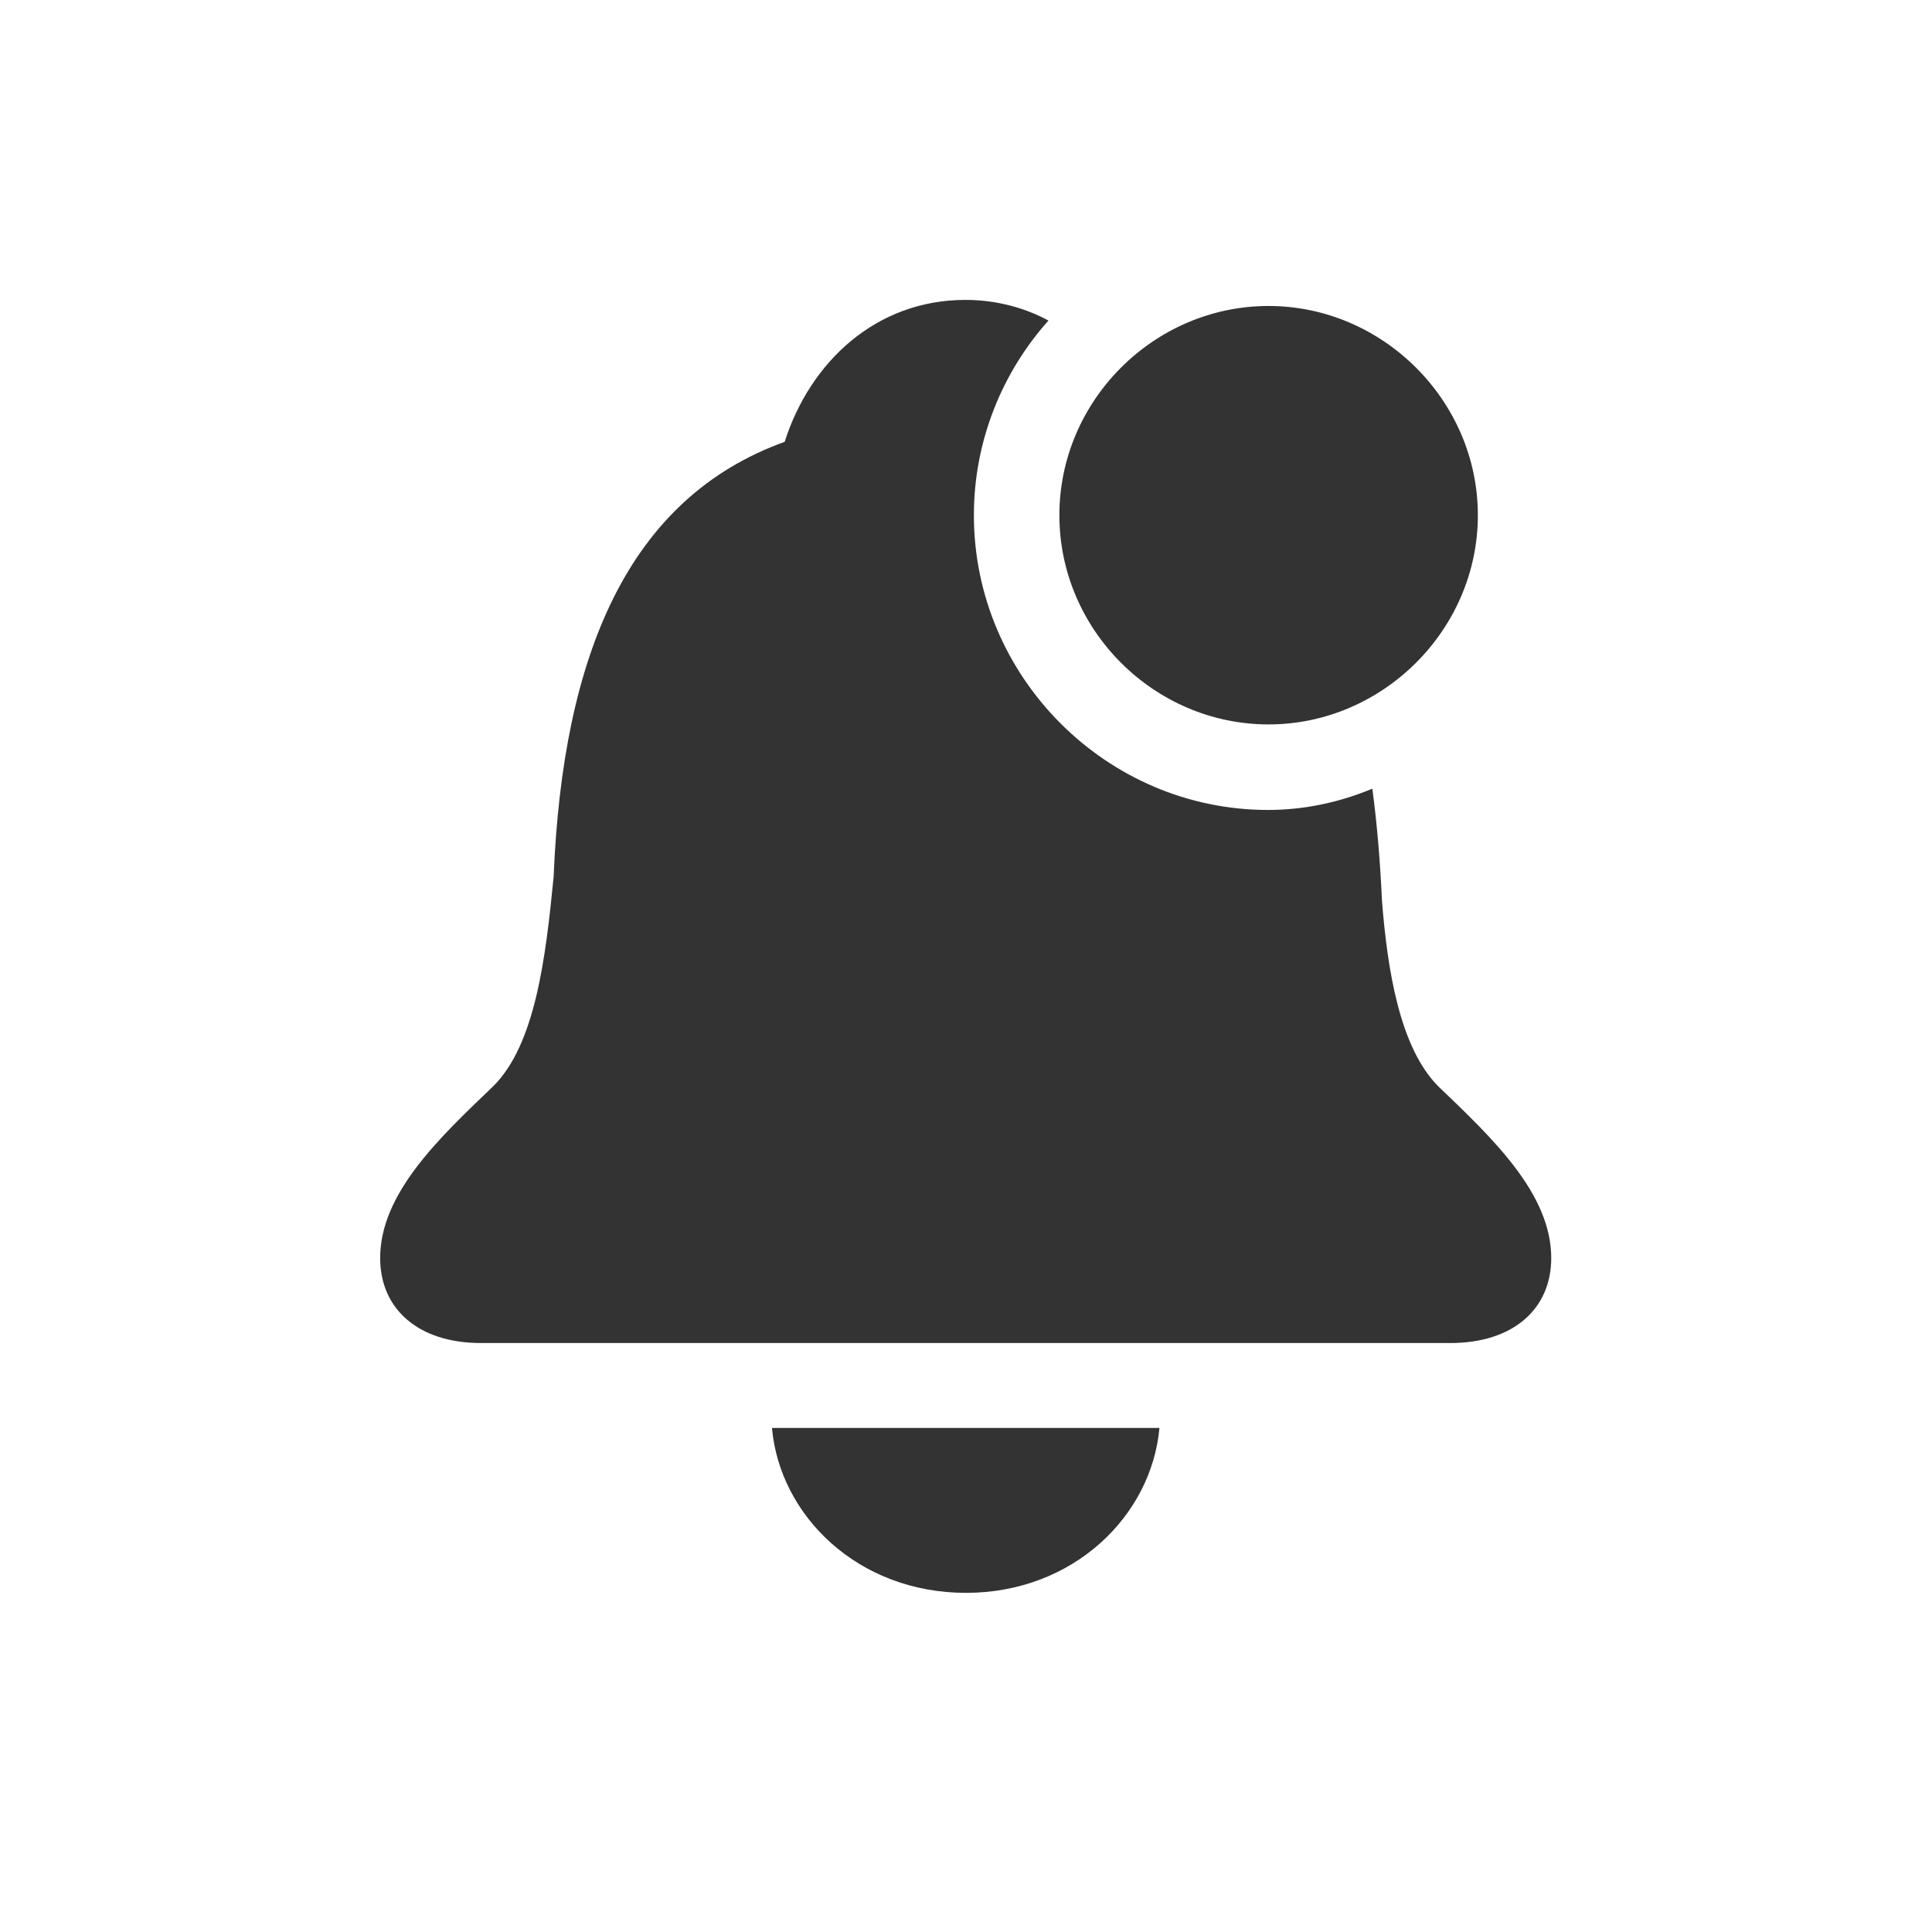 <svg width="48" height="48" viewBox="0 0 48 48" fill="none" xmlns="http://www.w3.org/2000/svg">
<g id="icon/bell-circle">
<path id="bell.badge.fill" d="M11.946 33.367H36.038C37.59 33.367 38.54 32.523 38.54 31.257C38.54 29.66 37.093 28.289 35.737 26.993C34.773 26.029 34.471 24.085 34.336 22.398C34.291 21.419 34.215 20.484 34.095 19.595C33.296 19.927 32.422 20.123 31.503 20.123C27.495 20.123 24.196 16.823 24.196 12.8C24.196 10.947 24.904 9.244 26.049 7.964C25.462 7.647 24.753 7.451 23.985 7.451C21.77 7.451 20.128 8.988 19.495 10.977C15.608 12.378 13.98 16.266 13.755 21.78C13.559 23.784 13.303 25.954 12.248 26.993C10.892 28.289 9.445 29.66 9.445 31.257C9.445 32.523 10.395 33.367 11.946 33.367ZM31.518 17.998C34.351 17.998 36.717 15.648 36.717 12.8C36.717 9.953 34.351 7.602 31.518 7.602C28.671 7.602 26.32 9.953 26.32 12.8C26.32 15.648 28.671 17.998 31.518 17.998ZM24 39.574C26.667 39.574 28.61 37.661 28.806 35.476H19.179C19.374 37.661 21.318 39.574 24 39.574Z" fill="#333333"/>
</g>
</svg>
